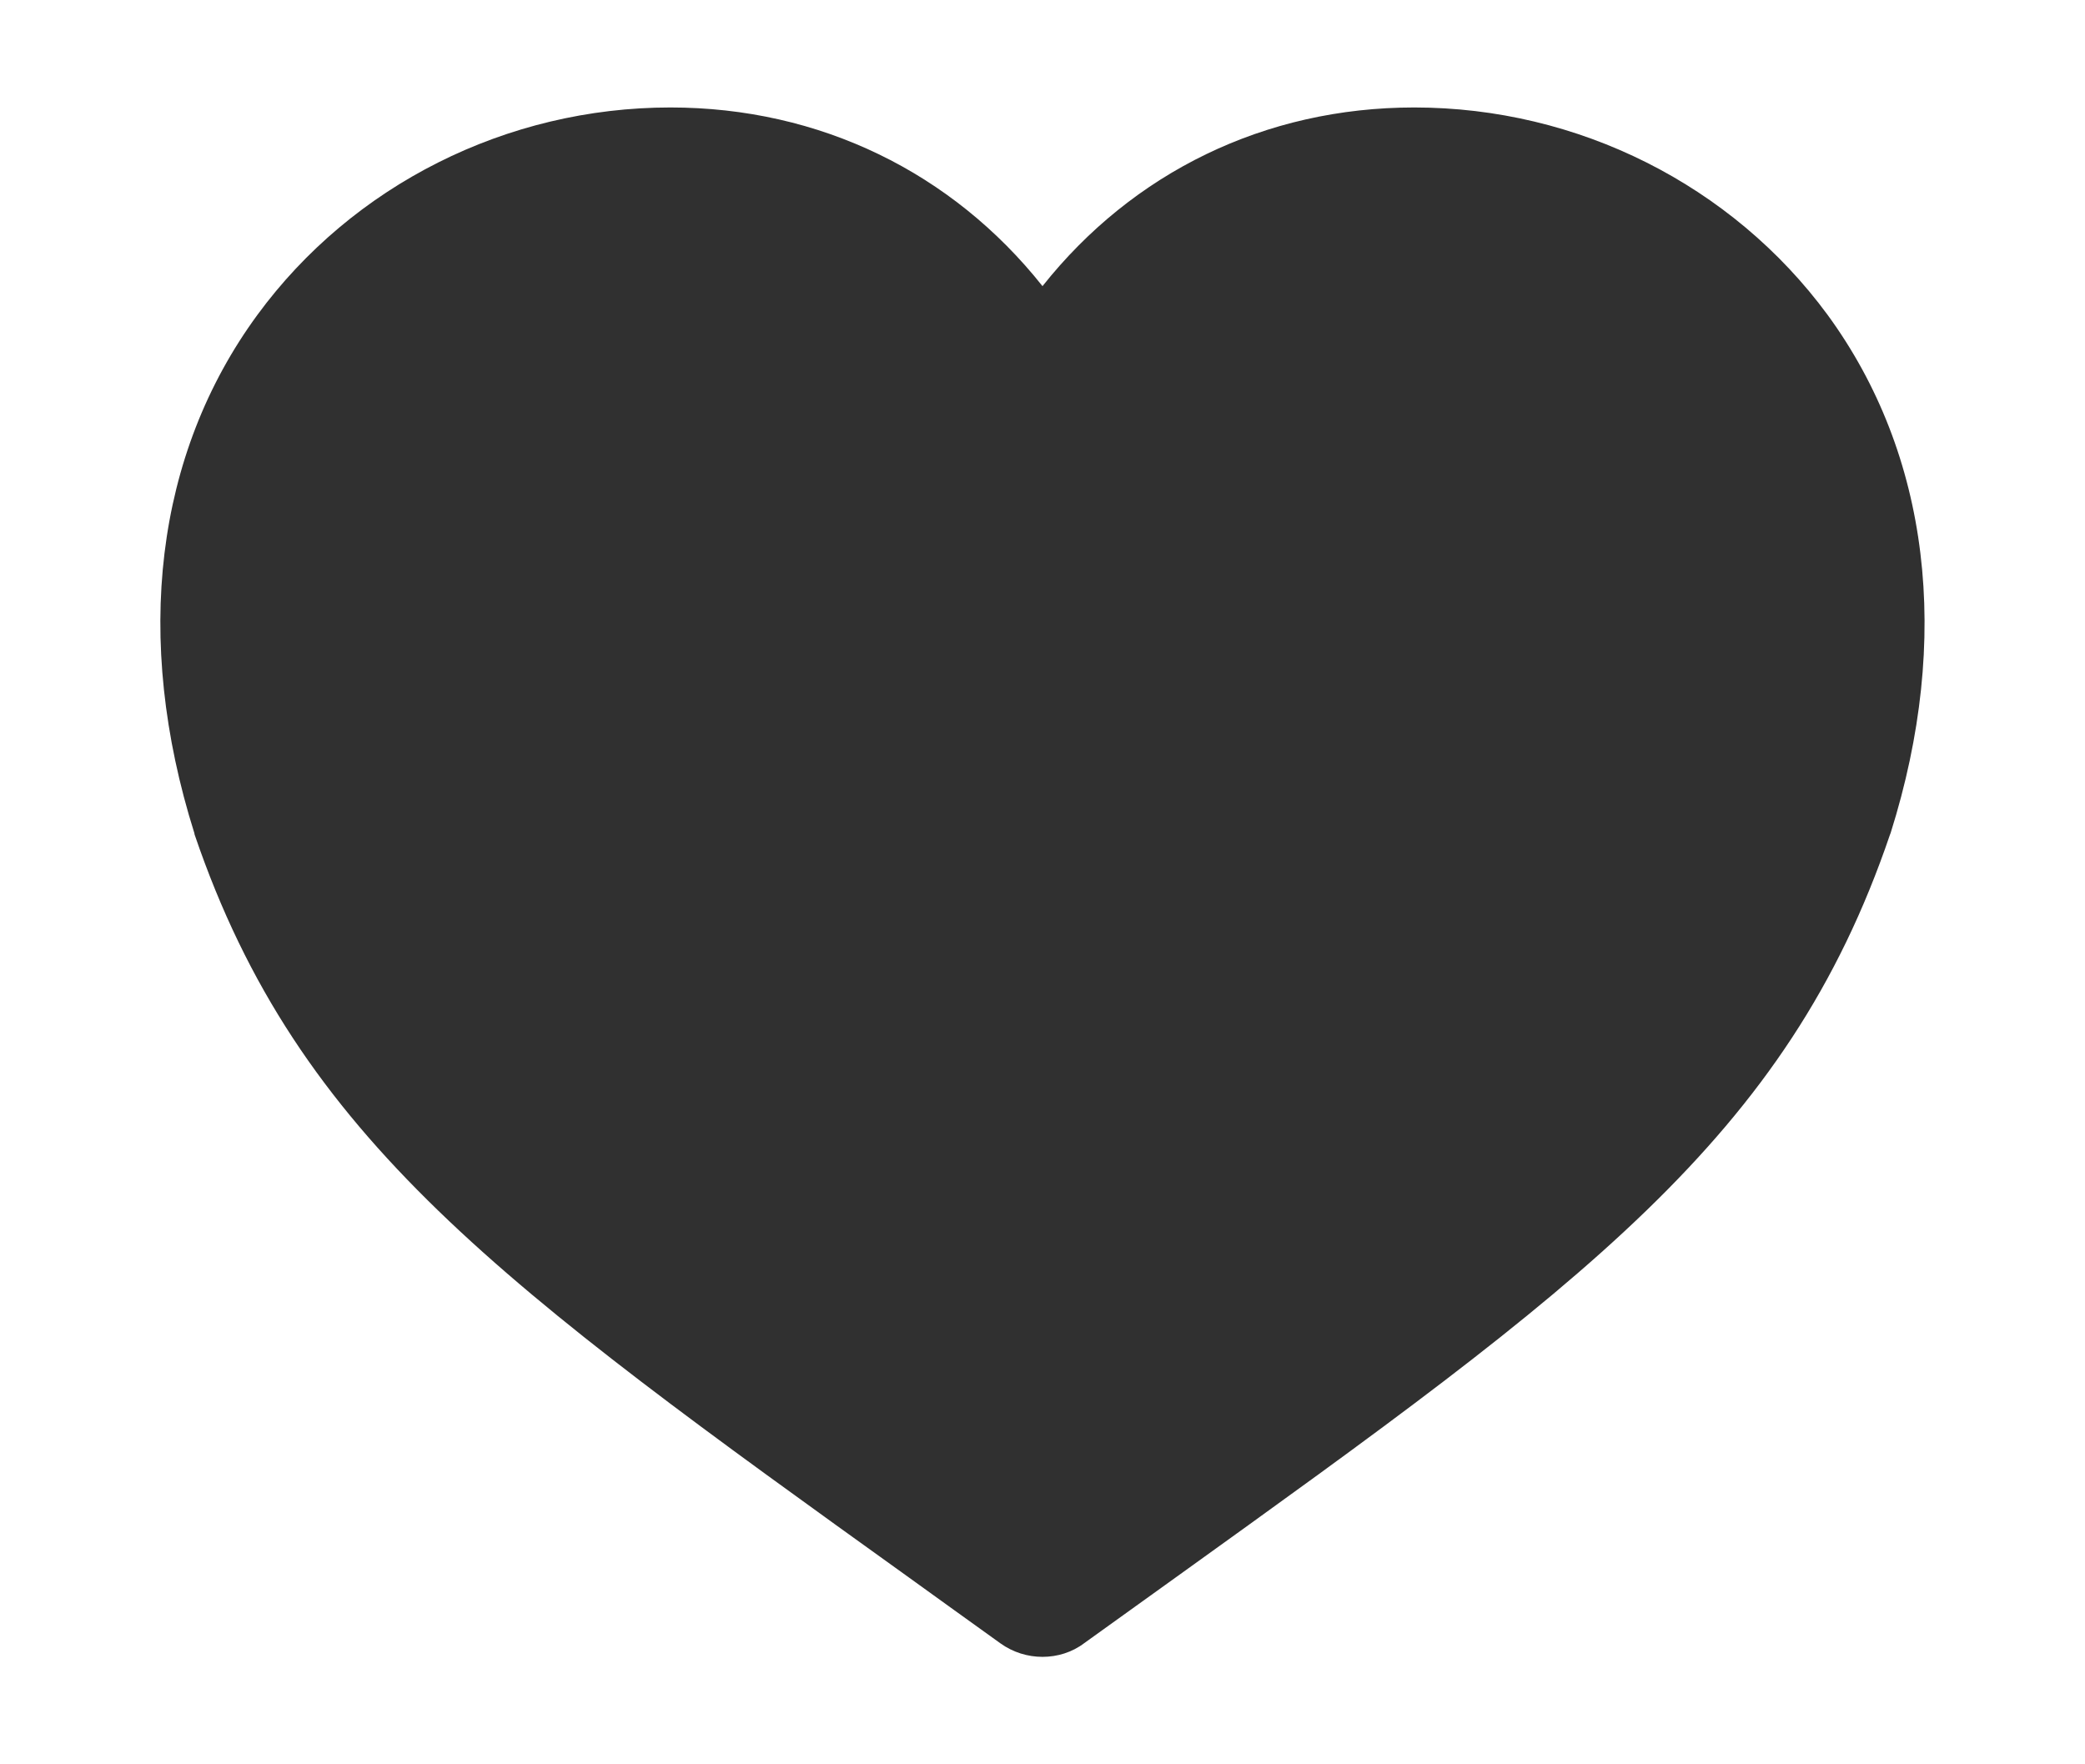 <?xml version="1.0" encoding="utf-8"?>
<!-- Generator: Adobe Illustrator 15.1.0, SVG Export Plug-In . SVG Version: 6.00 Build 0)  -->
<!DOCTYPE svg PUBLIC "-//W3C//DTD SVG 1.1//EN" "http://www.w3.org/Graphics/SVG/1.1/DTD/svg11.dtd">
<svg version="1.1" id="Layer_1" xmlns="http://www.w3.org/2000/svg" xmlns:xlink="http://www.w3.org/1999/xlink" x="0px" y="0px"
	 width="13px" height="11px" viewBox="0 0 13 11" enable-background="new 0 0 13 11" xml:space="preserve">
<g>
	<g>
		<path fill="#303030" d="M6.5,10.106c-0.046,0-0.092-0.014-0.131-0.044C6.172,9.924,5.984,9.786,5.802,9.656
			C3.303,7.86,2.049,6.959,1.426,5.132C1.063,3.982,1.191,2.906,1.785,2.096C2.336,1.344,3.231,0.894,4.18,0.894
			c0.962,0,1.804,0.47,2.319,1.276c0.516-0.807,1.354-1.276,2.318-1.276c0.949,0,1.843,0.451,2.395,1.202
			c0.594,0.811,0.721,1.887,0.36,3.031c-0.623,1.83-1.876,2.732-4.375,4.527c-0.182,0.131-0.371,0.269-0.568,0.408
			C6.592,10.093,6.545,10.106,6.5,10.106z"/>
		<path fill="#303030" d="M8.818,1.118c1.646,0,3.31,1.511,2.541,3.942C10.718,6.945,9.414,7.78,6.5,9.881
			C3.586,7.78,2.281,6.945,1.64,5.061C0.872,2.629,2.533,1.118,4.18,1.118c0.92,0,1.836,0.472,2.32,1.519
			C6.983,1.59,7.898,1.118,8.818,1.118 M8.818,0.67c-0.932,0-1.756,0.406-2.318,1.114C5.938,1.076,5.112,0.67,4.18,0.67
			c-1.02,0-1.981,0.483-2.575,1.293C0.967,2.833,0.829,3.98,1.212,5.195c0,0.004,0.001,0.007,0.002,0.01
			C1.86,7.1,3.134,8.016,5.671,9.838c0.182,0.131,0.37,0.267,0.567,0.408c0.078,0.056,0.17,0.084,0.262,0.084
			s0.185-0.028,0.261-0.086c0.197-0.141,0.386-0.277,0.568-0.408c2.537-1.823,3.811-2.739,4.455-4.632
			c0.001-0.002,0.002-0.006,0.004-0.01c0.383-1.215,0.243-2.361-0.393-3.231C10.8,1.154,9.839,0.67,8.818,0.67L8.818,0.67z"/>
	</g>
</g>
</svg>
